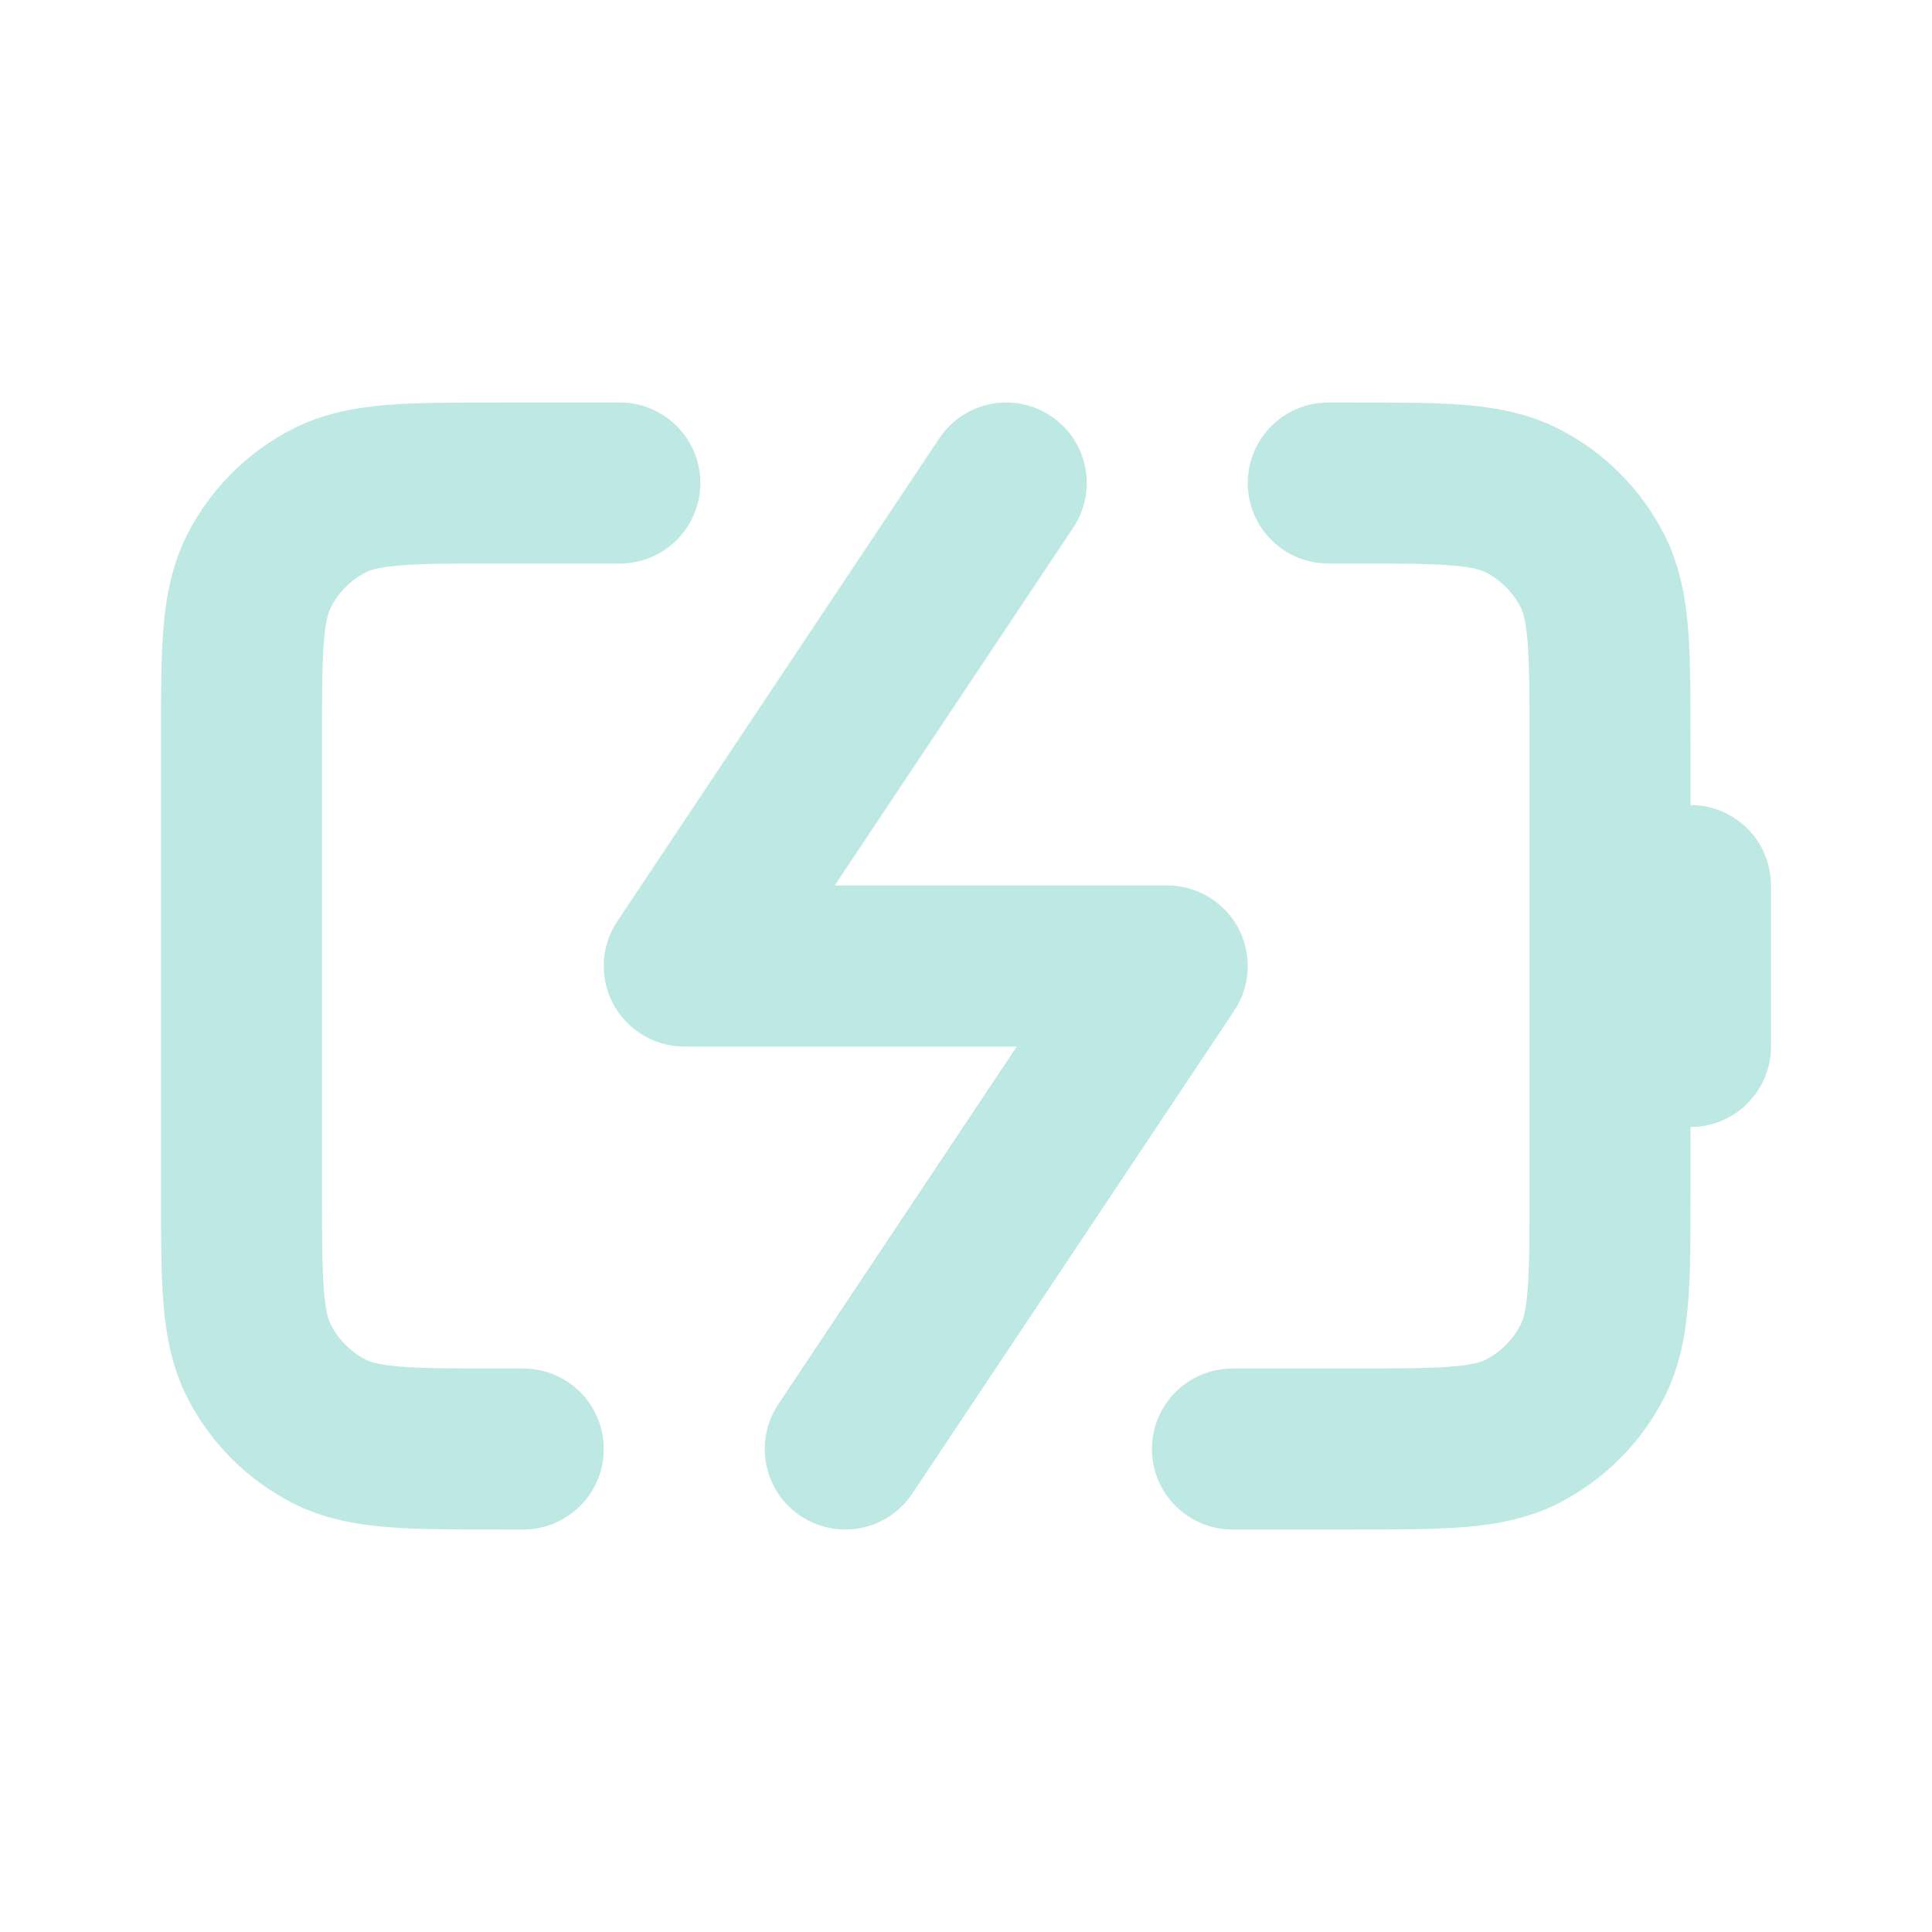 <svg width="800" height="800" viewBox="0 0 800 800" fill="none" xmlns="http://www.w3.org/2000/svg">
<path d="M416.667 200L283.333 400H483.333L350 600M700 433.333V366.667M256.667 200H206.667C169.33 200 150.661 200 136.401 207.266C123.856 213.658 113.658 223.856 107.266 236.401C100 250.661 100 269.33 100 306.667V493.333C100 530.67 100 549.34 107.266 563.6C113.658 576.143 123.856 586.343 136.401 592.733C150.661 600 169.33 600 206.667 600H216.667M550 200H560C597.337 200 616.007 200 630.267 207.266C642.81 213.658 653.01 223.856 659.4 236.401C666.667 250.661 666.667 269.33 666.667 306.667V493.333C666.667 530.67 666.667 549.34 659.4 563.6C653.01 576.143 642.81 586.343 630.267 592.733C616.007 600 597.337 600 560 600H510.333" stroke="#BEE8E3" stroke-width="66.667" stroke-linecap="round" stroke-linejoin="round"/>
</svg>
